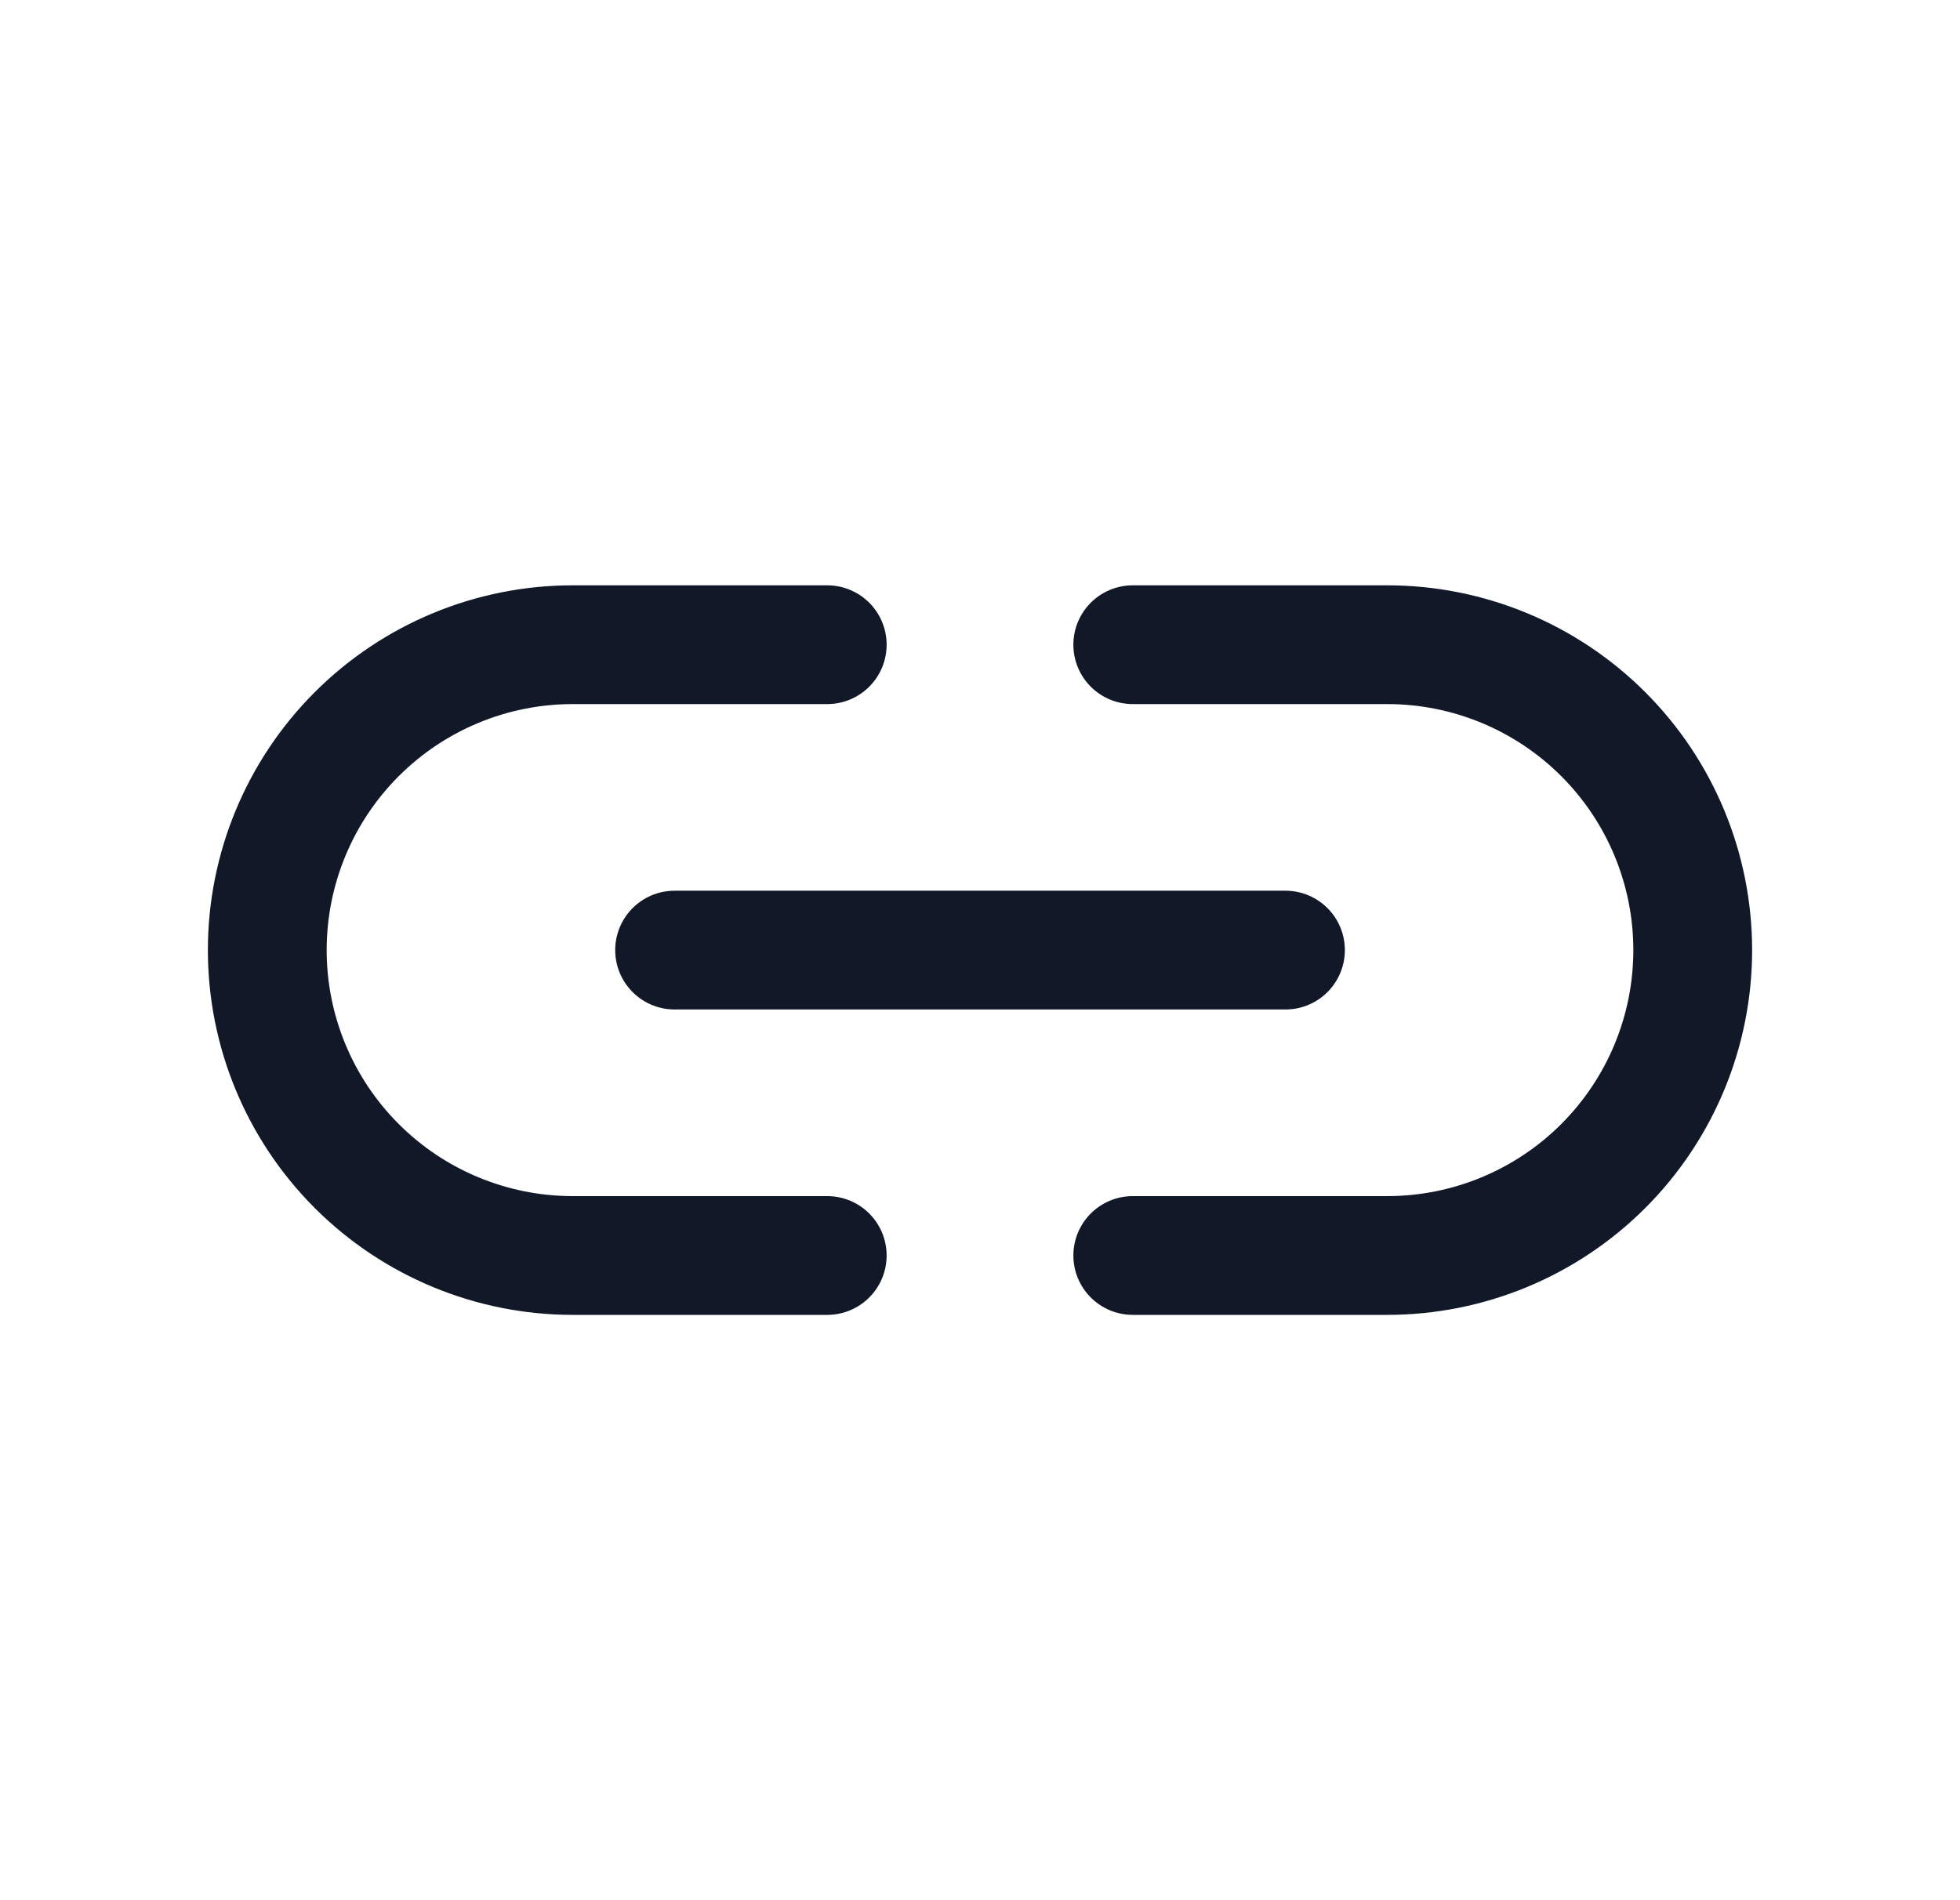 <svg width="33" height="32" viewBox="0 0 33 32" fill="none" xmlns="http://www.w3.org/2000/svg">
<path d="M11.358 16H21.643" stroke="#111827" stroke-width="2" stroke-linecap="round" stroke-linejoin="round"/>
<path d="M13.928 21.143H9.643C8.279 21.143 6.971 20.601 6.006 19.636C5.042 18.672 4.5 17.364 4.5 16C4.5 14.636 5.042 13.328 6.006 12.364C6.971 11.399 8.279 10.857 9.643 10.857H13.928" stroke="#111827" stroke-width="2" stroke-linecap="round" stroke-linejoin="round"/>
<path d="M19.072 21.143H23.357C24.721 21.143 26.029 20.601 26.994 19.636C27.958 18.672 28.5 17.364 28.5 16C28.5 14.636 27.958 13.328 26.994 12.364C26.029 11.399 24.721 10.857 23.357 10.857H19.072" stroke="#111827" stroke-width="2" stroke-linecap="round" stroke-linejoin="round"/>
</svg>
